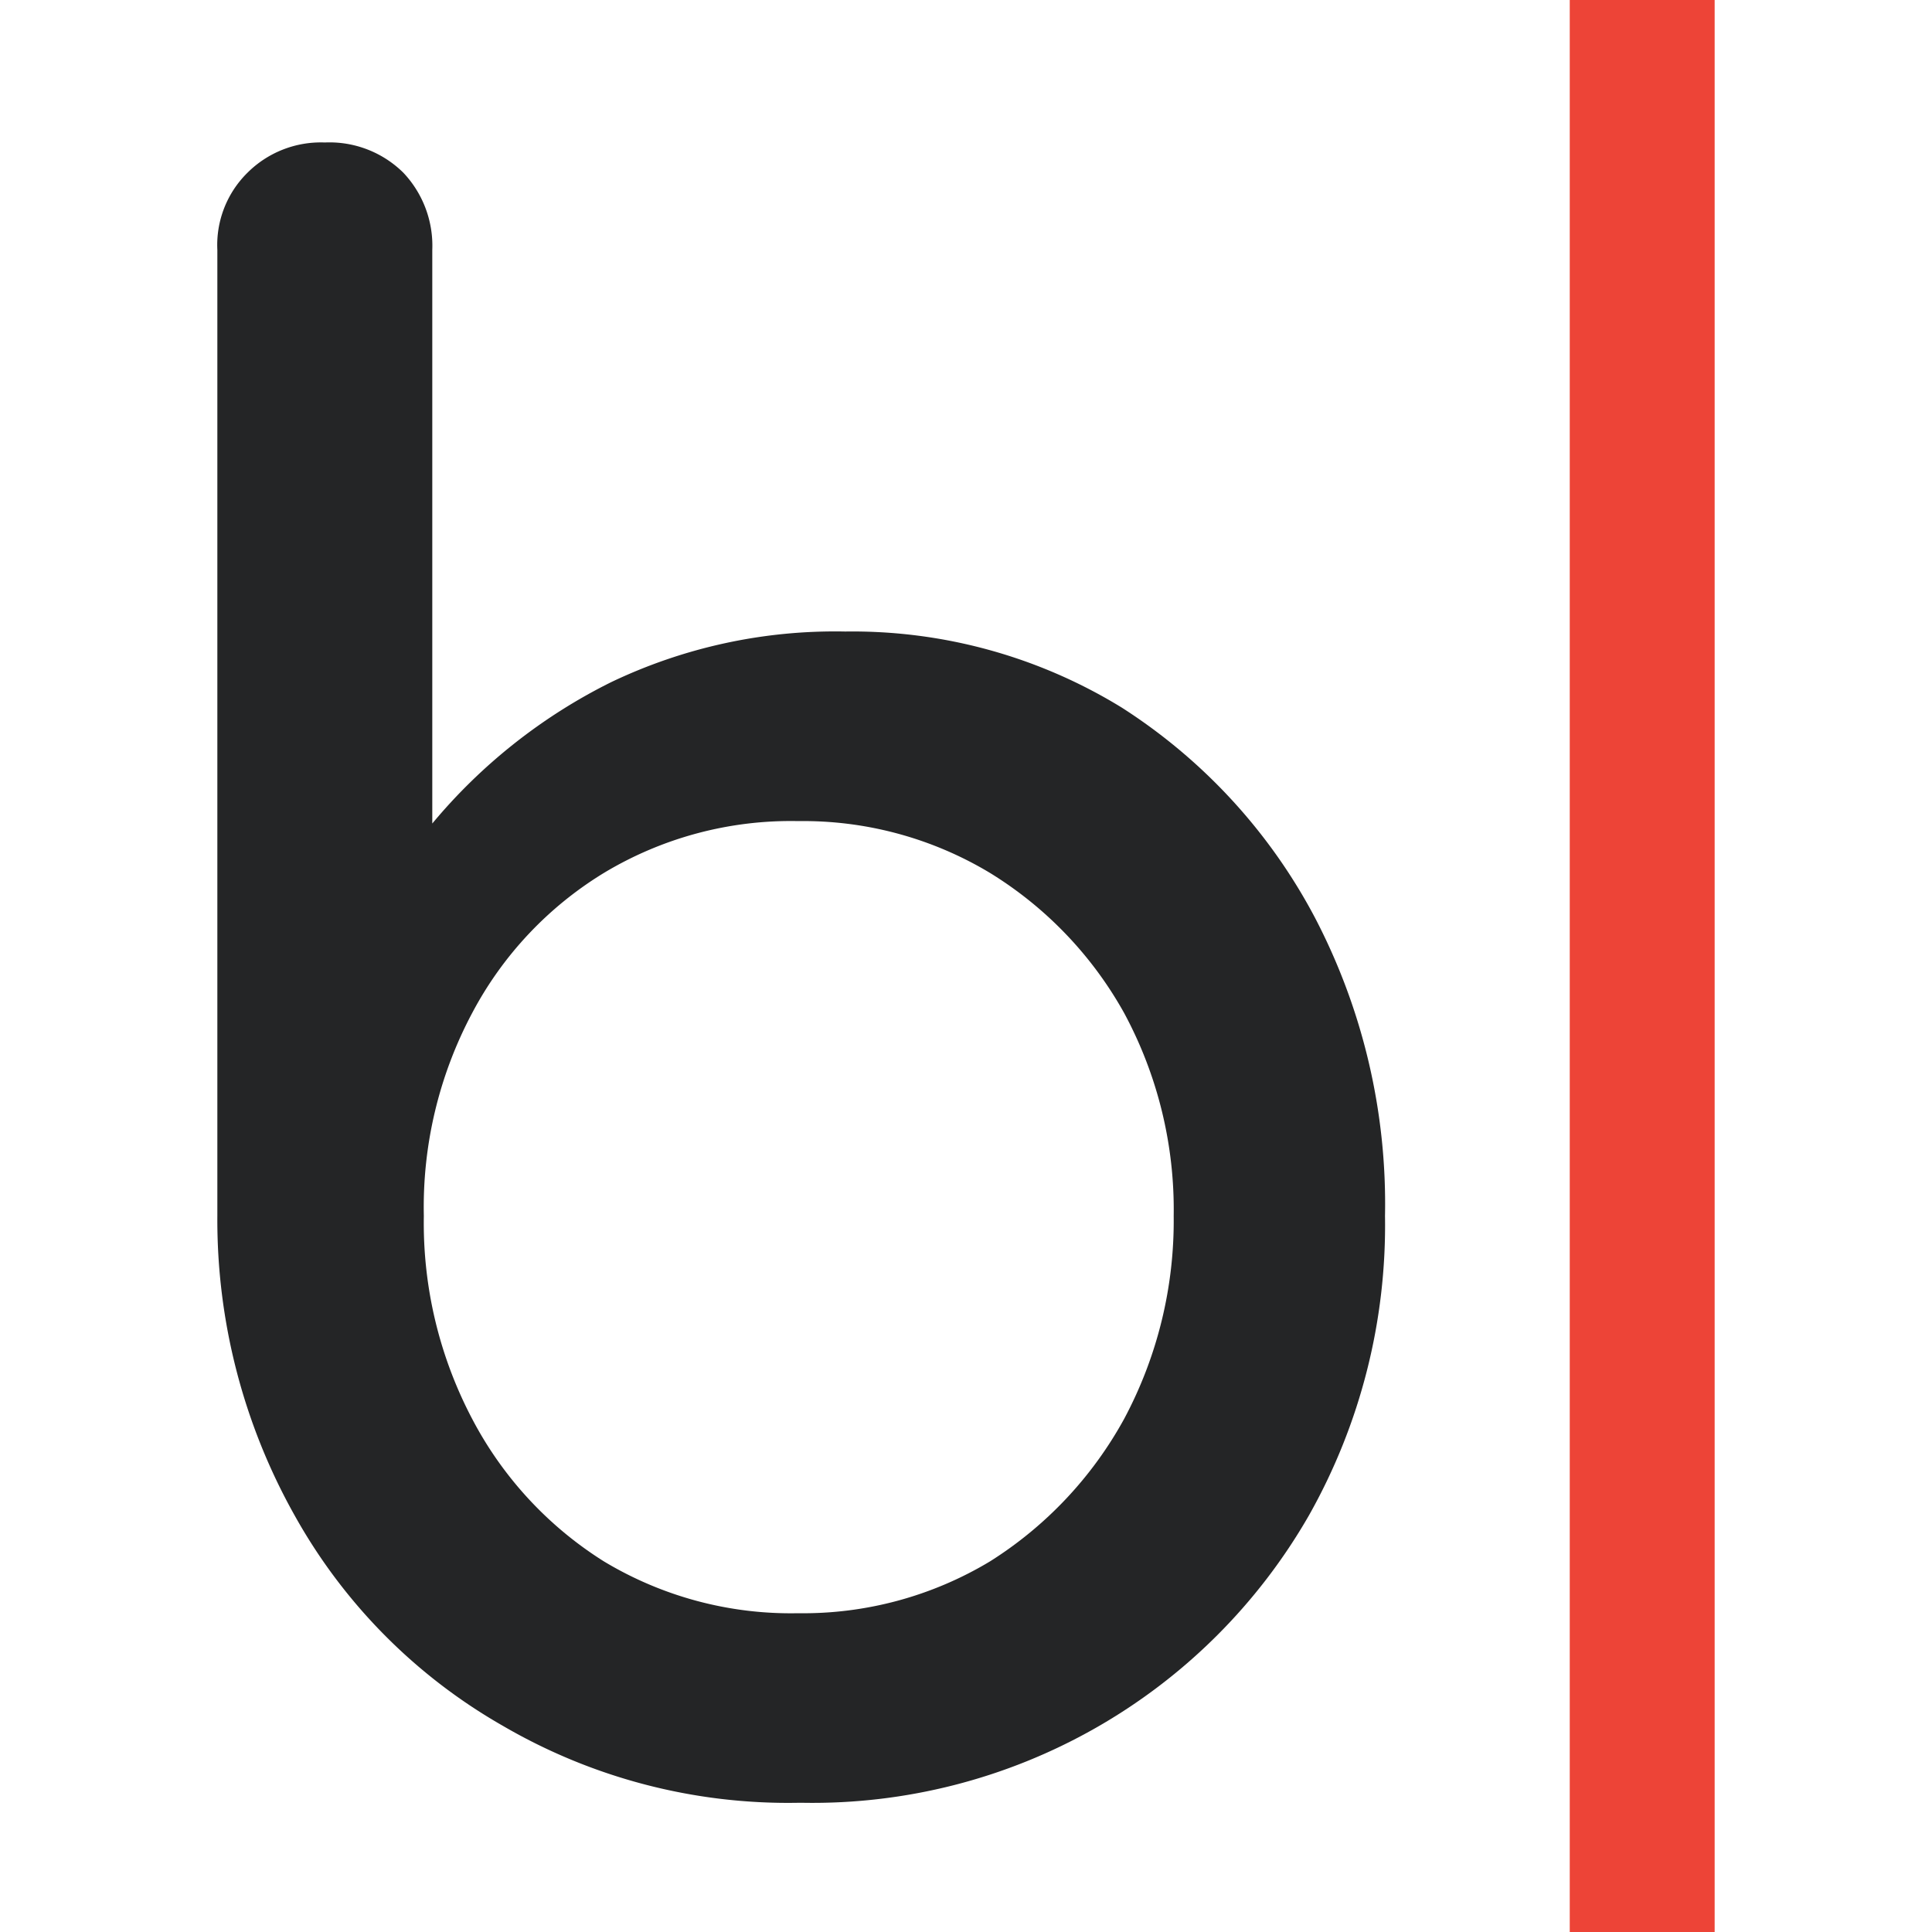 <svg id="Layer_1" data-name="Layer 1" xmlns="http://www.w3.org/2000/svg" viewBox="0 0 16 16">
  <title>bokobuva_favicon</title>
  <path d="M6.61,14.93a4.69,4.69,0,0,1-2.45-.64,4.56,4.56,0,0,1-1.72-1.74,5,5,0,0,1-.64-2.48v-8a.84.84,0,0,1,.25-.64.86.86,0,0,1,.64-.25.87.87,0,0,1,.65.25.88.88,0,0,1,.24.64V6.82A4.57,4.57,0,0,1,5.06,5.65,4.3,4.3,0,0,1,7,5.23a4.26,4.26,0,0,1,2.29.63,4.63,4.63,0,0,1,1.6,1.74,5.12,5.12,0,0,1,.58,2.47,4.89,4.89,0,0,1-.63,2.48,4.74,4.74,0,0,1-4.19,2.38Zm0-1.57a3,3,0,0,0,1.59-.43,3.23,3.23,0,0,0,1.11-1.18,3.48,3.48,0,0,0,.41-1.68,3.43,3.43,0,0,0-.41-1.68A3.17,3.17,0,0,0,8.2,7.23,3,3,0,0,0,6.61,6.8,3,3,0,0,0,5,7.23,3,3,0,0,0,3.91,8.39a3.42,3.42,0,0,0-.4,1.68,3.48,3.48,0,0,0,.4,1.68A3.08,3.08,0,0,0,5,12.93,3,3,0,0,0,6.61,13.36Z" fill="#242526"/>
  <rect x="13" width="1.2" height="16" fill="#ed4437"/>
</svg>
